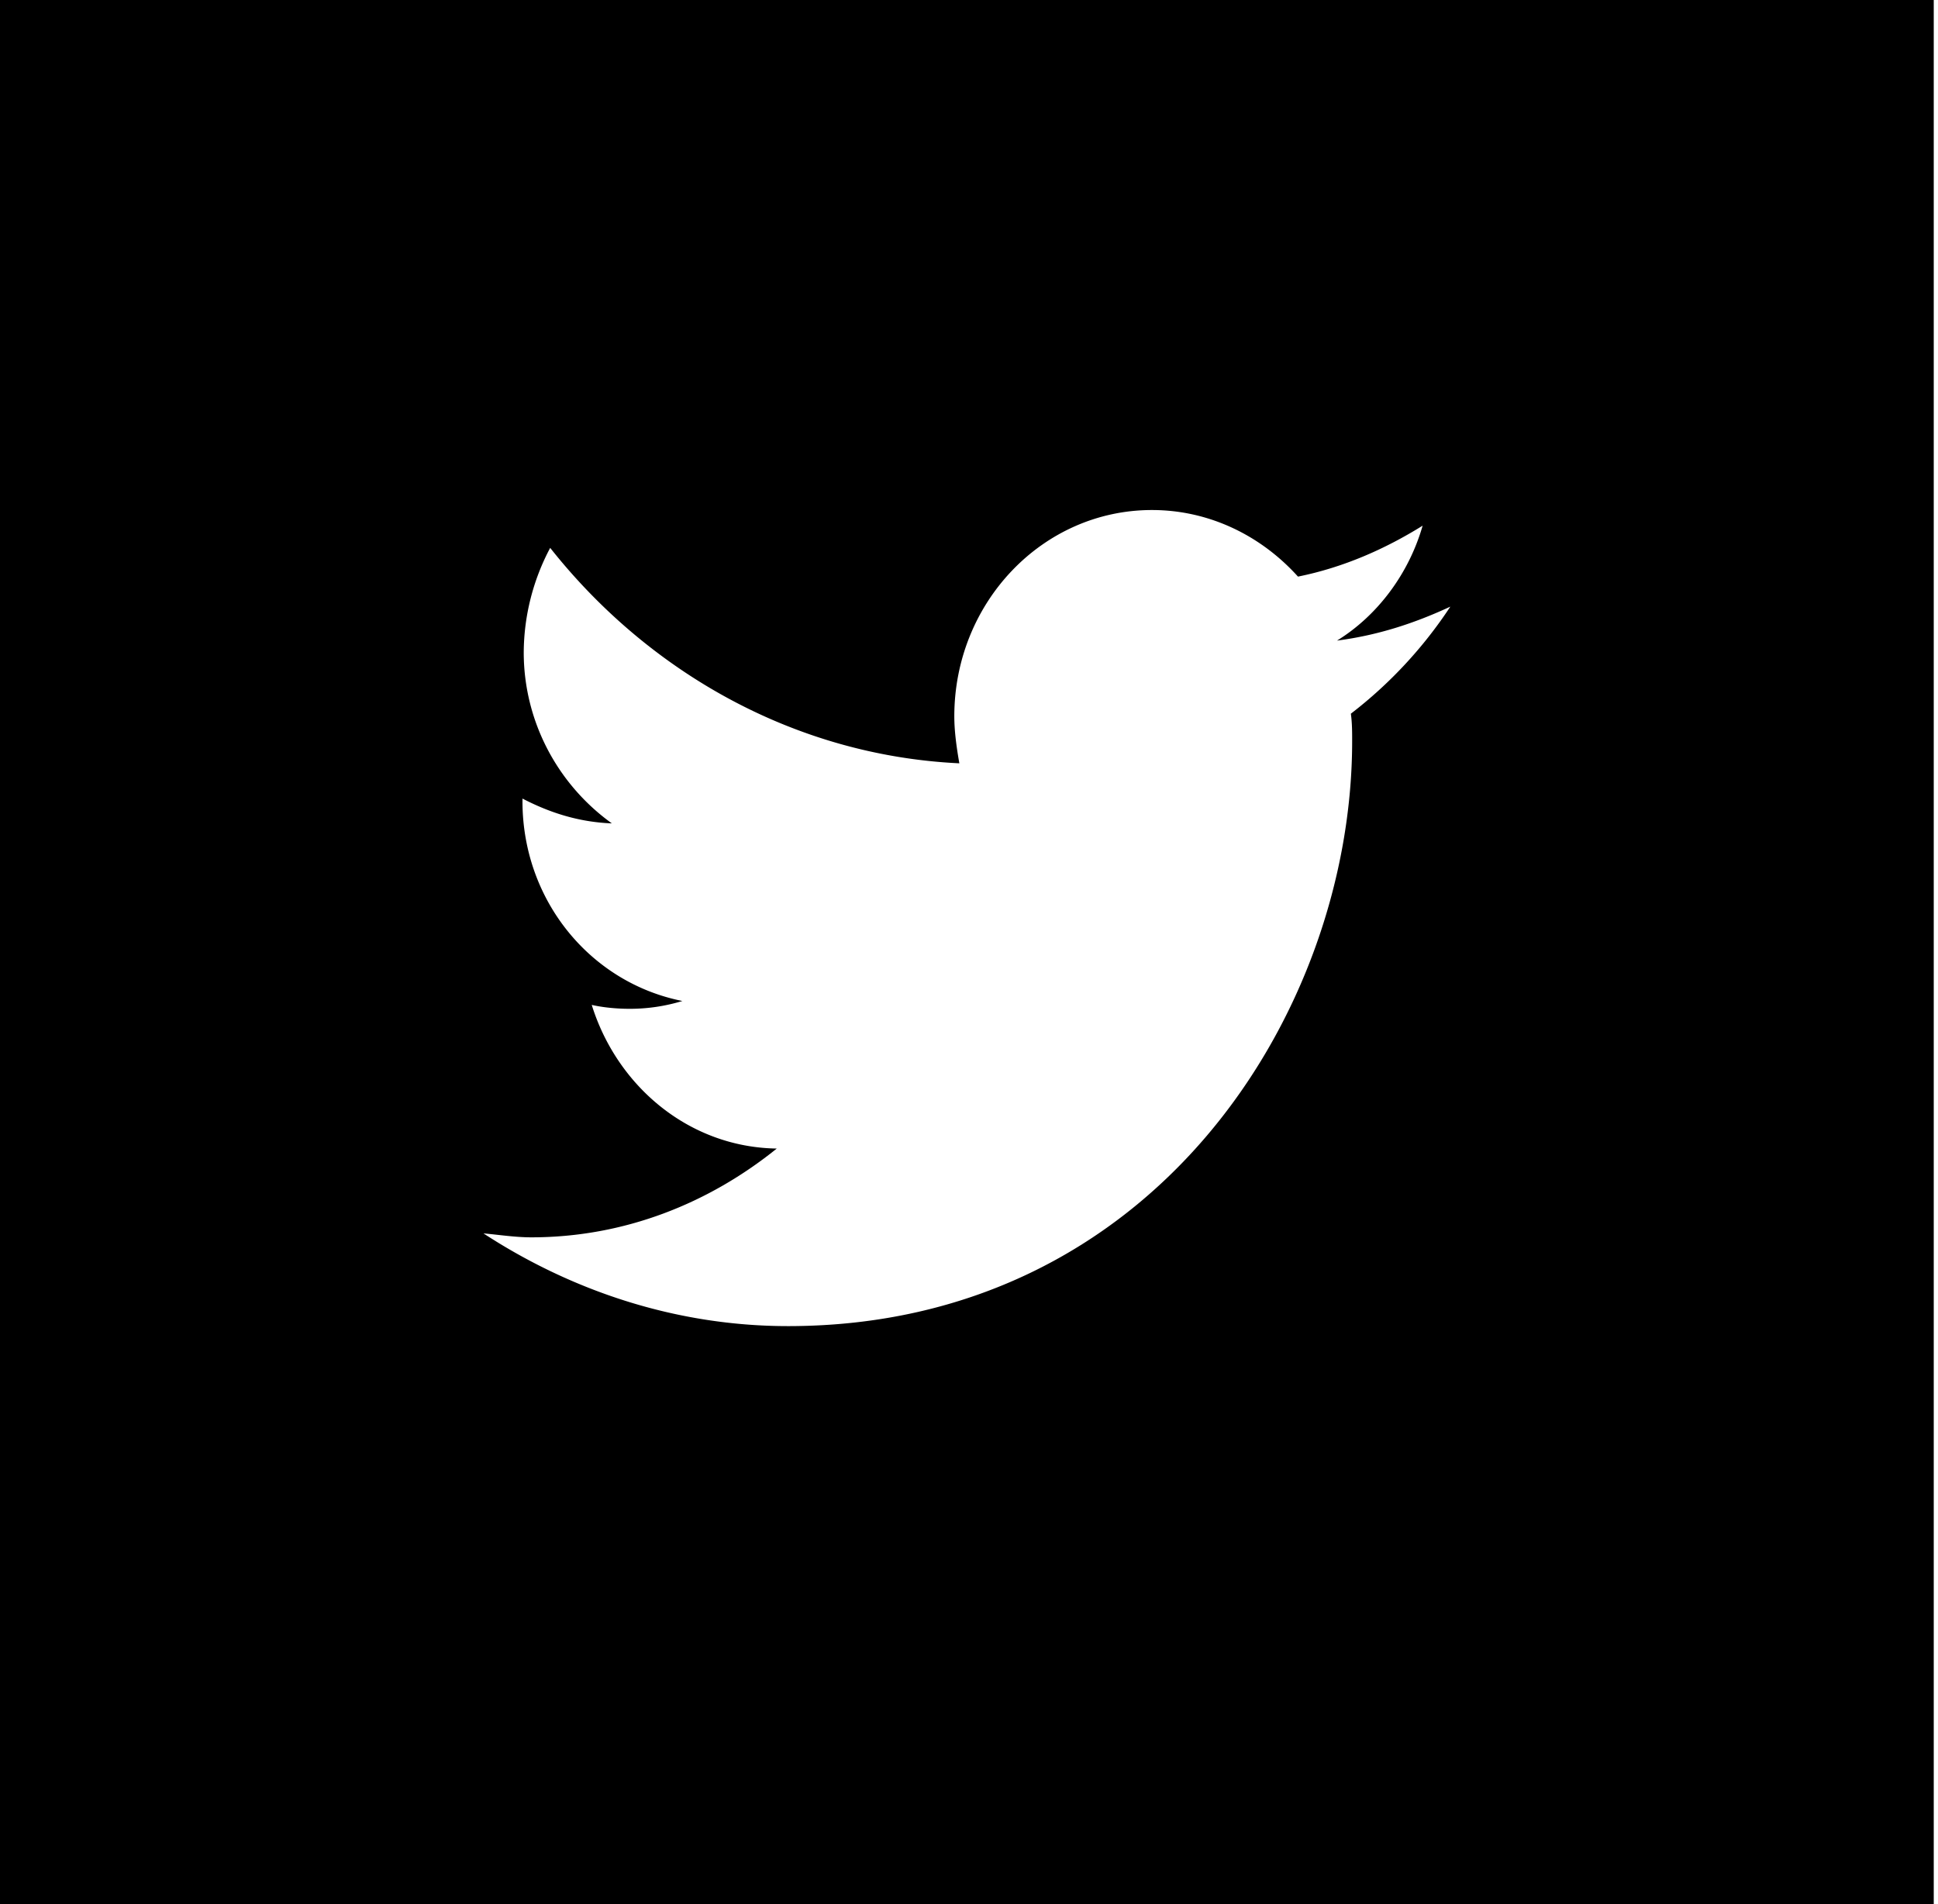 <svg xmlns="http://www.w3.org/2000/svg" width="57" height="56" viewBox="0 0 57 56">
    <path fill="#000" fill-rule="evenodd" d="M0 0h56.875v56H0V0zm42.657 17.841c-1.074.499-2.148.845-3.333.999 1.185-.73 2.11-1.959 2.518-3.38-1.11.691-2.333 1.229-3.666 1.498C37.103 15.767 35.584 15 33.881 15c-3.221 0-5.813 2.726-5.813 6.067 0 .461.074.96.148 1.382-4.85-.23-9.147-2.688-12.034-6.336a6.614 6.614 0 0 0-.778 3.073c0 1.988.962 3.857 2.592 5.03-.963-.038-1.814-.307-2.629-.73v.077c0 2.919 2 5.339 4.703 5.876a5.285 5.285 0 0 1-1.555.23c-.37 0-.778-.038-1.111-.115.74 2.381 2.85 4.186 5.442 4.225-2 1.612-4.48 2.611-7.22 2.611-.481 0-.962-.077-1.407-.116 2.593 1.69 5.665 2.727 8.96 2.727 10.739 0 16.59-9.216 16.59-17.205 0-.268 0-.537-.038-.806a12.953 12.953 0 0 0 2.926-3.149z"/>
</svg>
